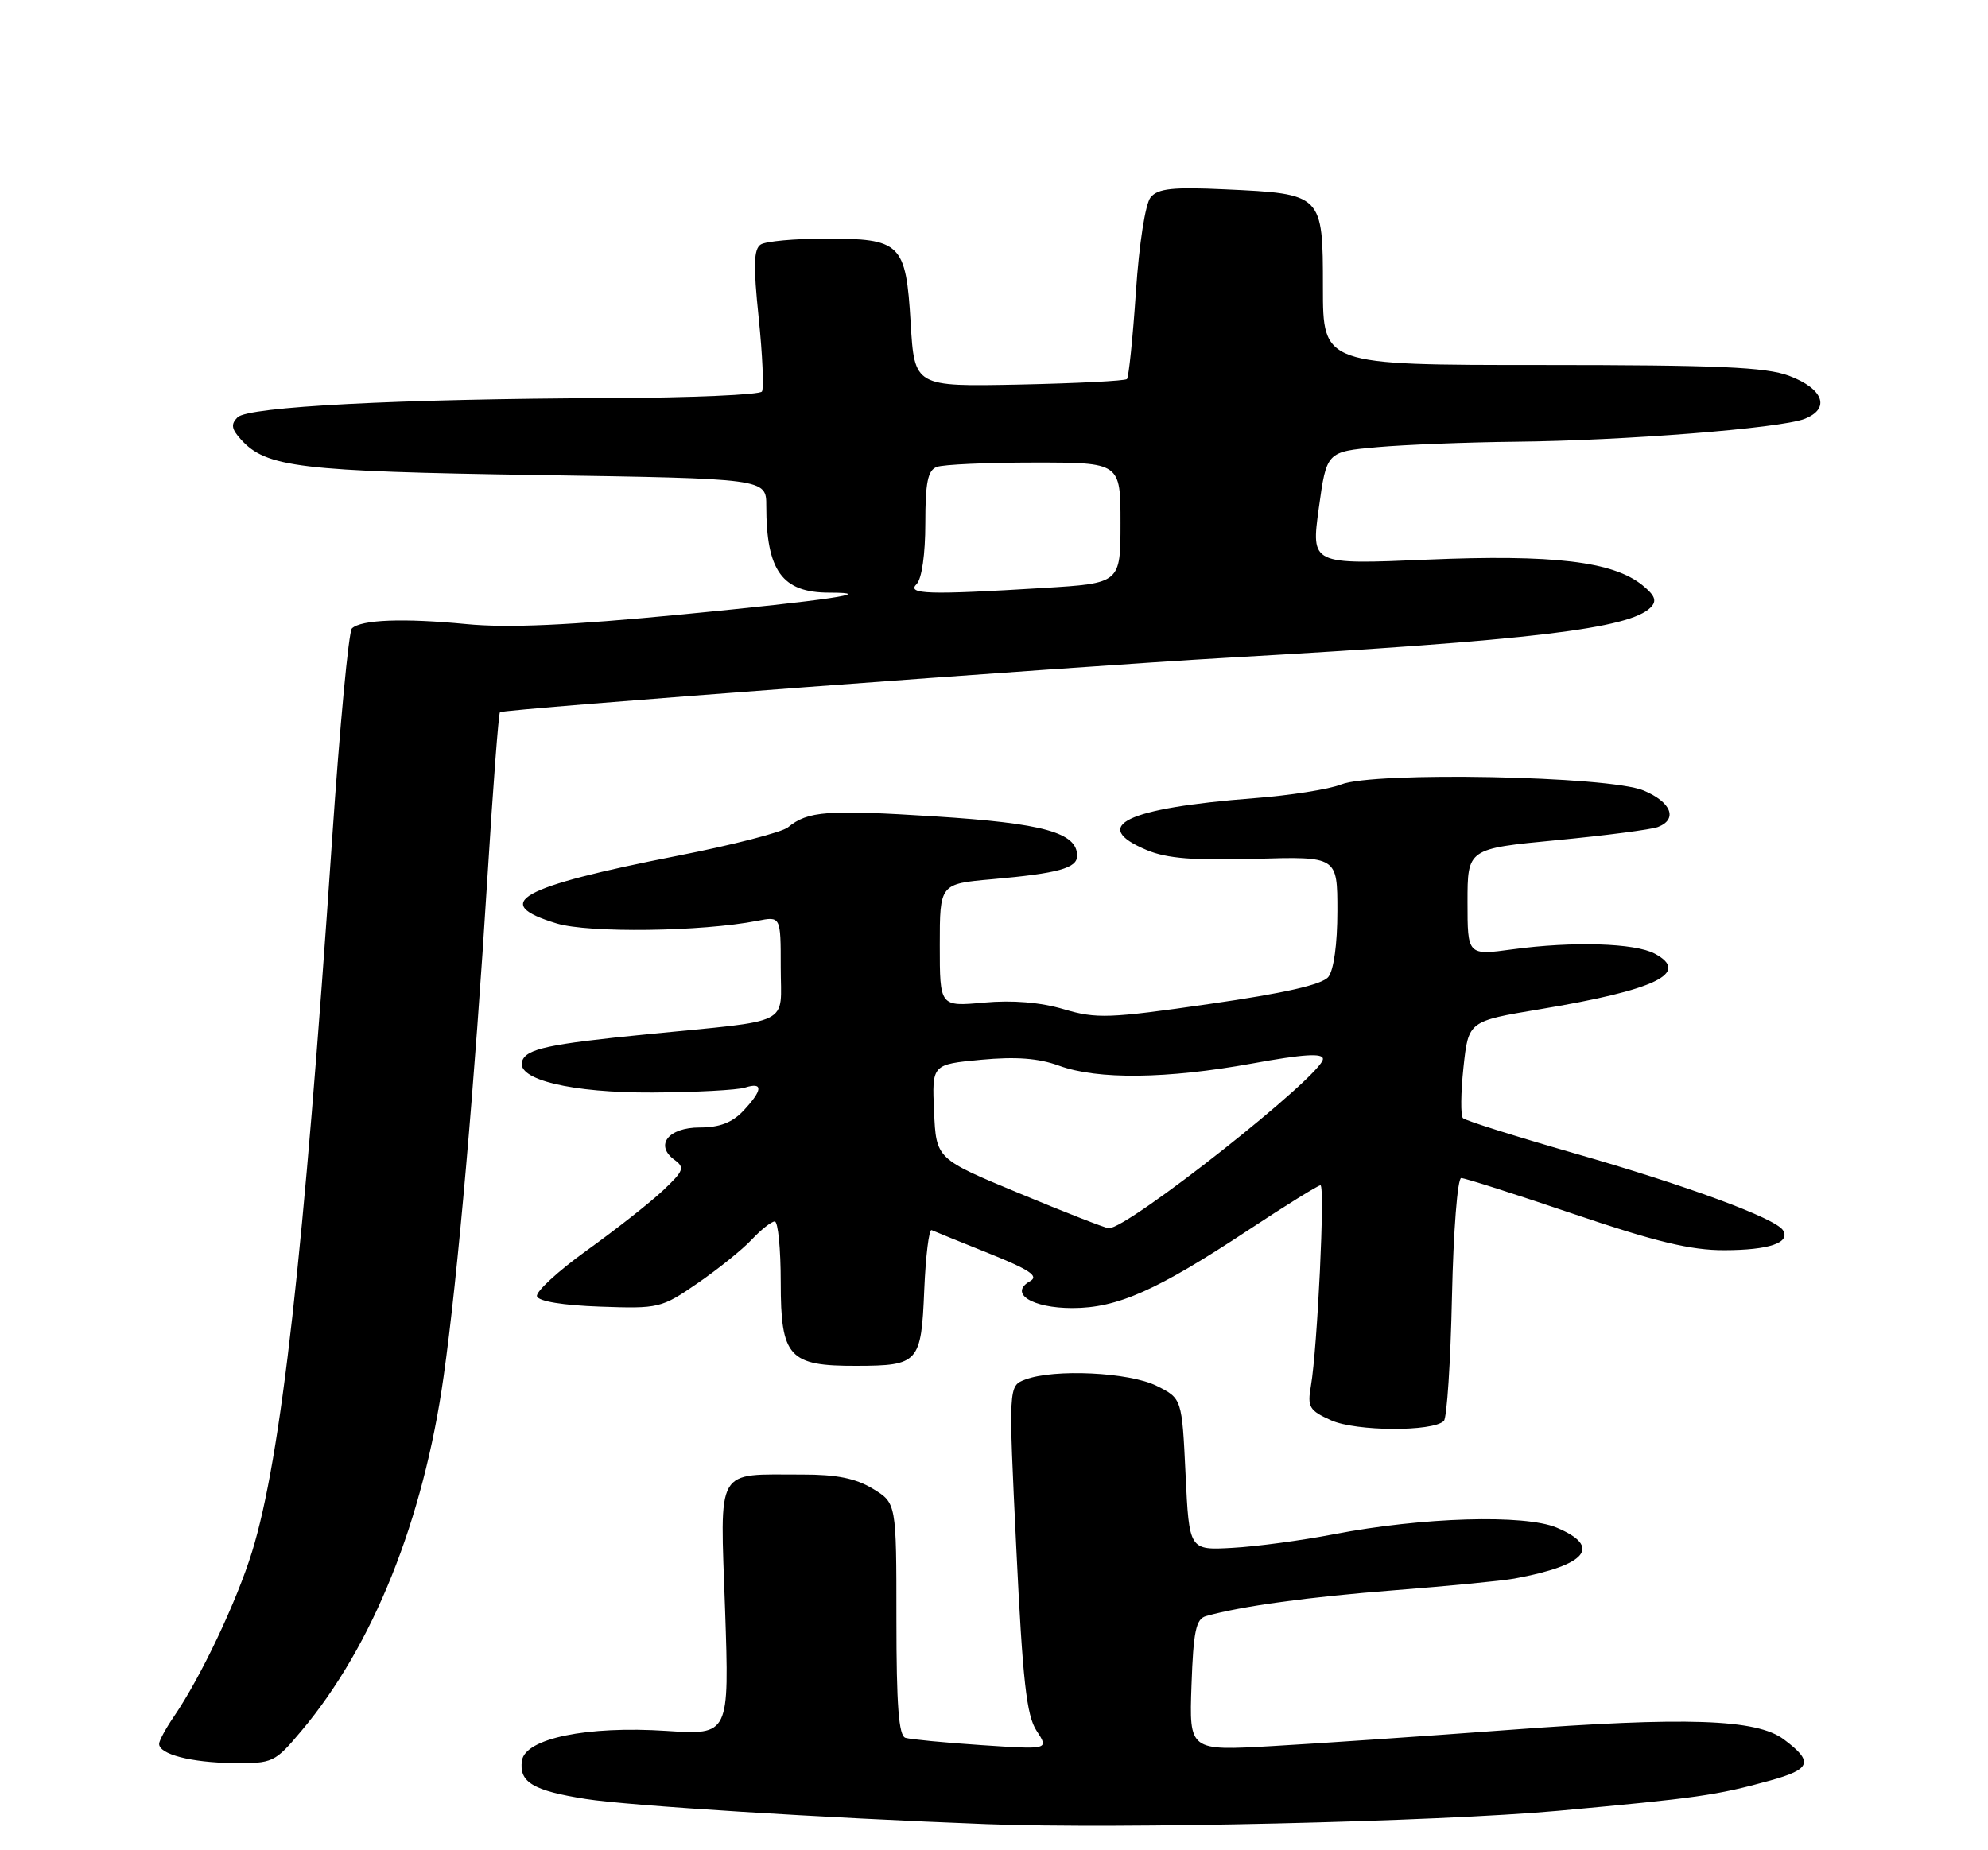 <?xml version="1.0" encoding="UTF-8" standalone="no"?>
<!DOCTYPE svg PUBLIC "-//W3C//DTD SVG 1.1//EN" "http://www.w3.org/Graphics/SVG/1.1/DTD/svg11.dtd" >
<svg xmlns="http://www.w3.org/2000/svg" xmlns:xlink="http://www.w3.org/1999/xlink" version="1.1" viewBox="0 0 275 256">
 <g >
 <path fill="currentColor"
d=" M 215.50 250.55 C 234.80 248.78 237.42 248.41 244.82 246.37 C 250.56 244.79 250.90 243.76 246.75 240.66 C 242.97 237.84 233.26 237.51 208.50 239.37 C 196.95 240.23 182.32 241.23 176.00 241.59 C 164.50 242.25 164.50 242.25 164.82 233.17 C 165.08 225.70 165.44 224.01 166.82 223.61 C 171.71 222.23 180.93 220.96 193.00 220.02 C 200.43 219.44 207.85 218.72 209.50 218.41 C 219.52 216.56 221.63 214.00 215.32 211.36 C 210.87 209.50 196.76 209.92 184.50 212.28 C 180.10 213.13 173.80 213.98 170.50 214.16 C 164.50 214.50 164.50 214.50 164.00 204.00 C 163.50 193.50 163.50 193.50 160.00 191.75 C 156.21 189.86 145.81 189.36 141.81 190.88 C 139.50 191.76 139.50 191.76 140.59 214.31 C 141.47 232.61 142.00 237.35 143.39 239.47 C 145.10 242.08 145.10 242.08 135.80 241.46 C 130.68 241.12 125.94 240.66 125.25 240.45 C 124.32 240.16 124.00 235.98 124.00 224.02 C 124.00 207.97 124.00 207.97 120.75 205.99 C 118.38 204.55 115.73 204.01 111.00 204.02 C 98.82 204.04 99.61 202.67 100.30 222.69 C 100.89 240.06 100.89 240.06 92.20 239.49 C 81.20 238.77 72.65 240.53 72.20 243.61 C 71.77 246.59 73.73 247.76 81.04 248.91 C 86.92 249.84 113.87 251.53 136.50 252.39 C 154.78 253.09 199.01 252.05 215.50 250.55 Z  M 41.70 239.48 C 51.59 227.72 58.56 210.35 61.36 190.50 C 63.32 176.68 65.65 150.06 67.44 121.17 C 68.20 108.89 68.97 98.71 69.16 98.54 C 69.64 98.11 147.85 92.25 170.00 90.99 C 211.84 88.61 225.44 86.99 228.34 84.04 C 229.22 83.14 228.96 82.41 227.22 80.99 C 223.16 77.68 214.86 76.69 197.43 77.43 C 181.36 78.12 181.36 78.12 182.43 70.31 C 183.51 62.50 183.51 62.50 190.50 61.87 C 194.35 61.53 202.95 61.19 209.60 61.12 C 224.63 60.97 246.16 59.27 249.58 57.97 C 253.25 56.57 252.28 53.80 247.49 52.00 C 244.26 50.79 237.70 50.50 213.25 50.50 C 183.00 50.50 183.00 50.50 183.00 39.79 C 183.00 26.85 182.97 26.82 169.46 26.20 C 162.24 25.86 160.18 26.08 159.17 27.30 C 158.44 28.18 157.58 33.67 157.13 40.40 C 156.70 46.77 156.14 52.19 155.89 52.45 C 155.63 52.70 148.91 53.04 140.96 53.21 C 126.50 53.50 126.50 53.50 125.97 44.65 C 125.31 33.64 124.65 32.99 114.06 33.02 C 109.90 33.02 105.93 33.39 105.24 33.83 C 104.26 34.45 104.19 36.70 104.95 43.98 C 105.48 49.12 105.68 53.71 105.40 54.17 C 105.11 54.62 95.57 55.04 84.19 55.08 C 55.05 55.19 34.33 56.27 32.86 57.74 C 31.91 58.69 32.01 59.35 33.33 60.81 C 36.82 64.67 41.38 65.22 74.25 65.73 C 106.00 66.22 106.00 66.22 106.00 69.99 C 106.00 78.98 108.19 82.00 114.71 82.00 C 121.66 82.00 114.47 83.06 94.48 85.00 C 78.69 86.53 70.25 86.91 64.50 86.35 C 55.79 85.51 49.96 85.73 48.68 86.95 C 48.23 87.38 47.00 100.51 45.94 116.12 C 42.03 173.66 38.89 201.67 34.87 214.69 C 32.74 221.59 27.80 232.02 24.06 237.50 C 22.93 239.15 22.01 240.85 22.01 241.28 C 21.99 242.72 26.44 243.87 32.20 243.94 C 37.76 244.00 37.99 243.89 41.70 239.48 Z  M 199.73 196.60 C 200.15 196.18 200.66 188.45 200.85 179.42 C 201.05 170.31 201.62 163.00 202.13 163.00 C 202.64 163.00 209.68 165.25 217.78 168.00 C 229.04 171.82 233.91 172.99 238.50 172.98 C 244.71 172.97 247.71 171.95 246.64 170.22 C 245.61 168.56 233.39 164.05 217.74 159.56 C 209.63 157.23 202.71 155.05 202.37 154.71 C 202.03 154.37 202.07 151.21 202.44 147.69 C 203.13 141.29 203.13 141.29 212.95 139.65 C 229.03 136.98 233.91 134.63 228.90 131.95 C 226.17 130.48 217.55 130.22 209.25 131.35 C 203.00 132.20 203.00 132.20 203.00 124.81 C 203.00 117.43 203.00 117.43 215.33 116.25 C 222.10 115.60 228.40 114.78 229.33 114.43 C 232.13 113.35 231.20 110.98 227.34 109.37 C 222.55 107.37 190.04 106.73 185.50 108.55 C 183.85 109.21 178.45 110.06 173.50 110.44 C 155.73 111.81 150.64 114.28 158.66 117.63 C 161.42 118.78 165.14 119.08 173.67 118.83 C 185.00 118.50 185.00 118.50 185.00 126.06 C 185.00 130.61 184.50 134.23 183.75 135.17 C 182.89 136.23 177.74 137.41 167.30 138.91 C 153.41 140.92 151.68 140.98 147.16 139.64 C 143.93 138.68 140.08 138.36 136.11 138.72 C 130.00 139.28 130.00 139.28 130.00 130.79 C 130.00 122.29 130.00 122.29 137.25 121.65 C 146.39 120.84 149.00 120.12 149.00 118.41 C 149.00 115.20 144.34 113.91 129.36 112.96 C 114.42 112.01 111.75 112.21 109.00 114.47 C 108.17 115.15 101.32 116.92 93.76 118.40 C 71.78 122.72 67.75 124.97 77.00 127.77 C 81.45 129.12 97.04 128.91 104.75 127.41 C 108.00 126.77 108.00 126.77 108.00 133.84 C 108.00 142.05 109.92 141.08 89.54 143.10 C 75.89 144.45 72.79 145.12 72.23 146.82 C 71.38 149.37 79.07 151.22 90.28 151.16 C 96.24 151.13 101.99 150.82 103.06 150.48 C 105.60 149.67 105.52 150.82 102.83 153.69 C 101.28 155.33 99.53 156.00 96.79 156.00 C 92.44 156.00 90.53 158.45 93.30 160.48 C 94.76 161.54 94.59 162.00 91.72 164.71 C 89.95 166.38 85.22 170.10 81.20 172.99 C 77.19 175.87 74.08 178.74 74.28 179.36 C 74.51 180.06 77.90 180.61 83.01 180.79 C 91.14 181.08 91.49 181.00 96.51 177.54 C 99.34 175.59 102.72 172.87 104.00 171.50 C 105.29 170.12 106.72 169.00 107.17 169.00 C 107.63 169.00 108.00 172.80 108.00 177.44 C 108.00 187.77 109.12 189.01 118.47 188.98 C 127.08 188.96 127.44 188.56 127.85 178.49 C 128.05 173.77 128.51 170.04 128.87 170.20 C 129.23 170.37 132.81 171.82 136.82 173.43 C 142.44 175.69 143.74 176.56 142.50 177.26 C 139.50 178.94 142.75 181.00 148.37 180.99 C 154.58 180.98 160.02 178.56 172.78 170.13 C 177.88 166.76 182.33 164.00 182.66 164.00 C 183.31 164.00 182.24 186.48 181.34 191.75 C 180.83 194.69 181.10 195.15 184.14 196.52 C 187.57 198.06 198.21 198.12 199.73 196.60 Z  M 126.80 80.80 C 127.51 80.09 128.00 76.67 128.00 72.41 C 128.00 66.77 128.34 65.08 129.58 64.61 C 130.45 64.27 136.53 64.00 143.08 64.00 C 155.00 64.00 155.00 64.00 155.00 72.35 C 155.00 80.70 155.00 80.70 144.34 81.35 C 128.37 82.33 125.37 82.23 126.80 80.80 Z  M 141.00 165.11 C 129.50 160.34 129.50 160.34 129.21 153.80 C 128.91 147.27 128.91 147.27 135.71 146.63 C 140.54 146.18 143.65 146.41 146.50 147.45 C 151.86 149.41 161.41 149.29 173.25 147.14 C 180.31 145.85 183.00 145.68 183.00 146.52 C 183.00 148.71 155.92 170.11 153.36 169.94 C 152.89 169.91 147.32 167.74 141.00 165.11 Z "/>
</g>
</svg>